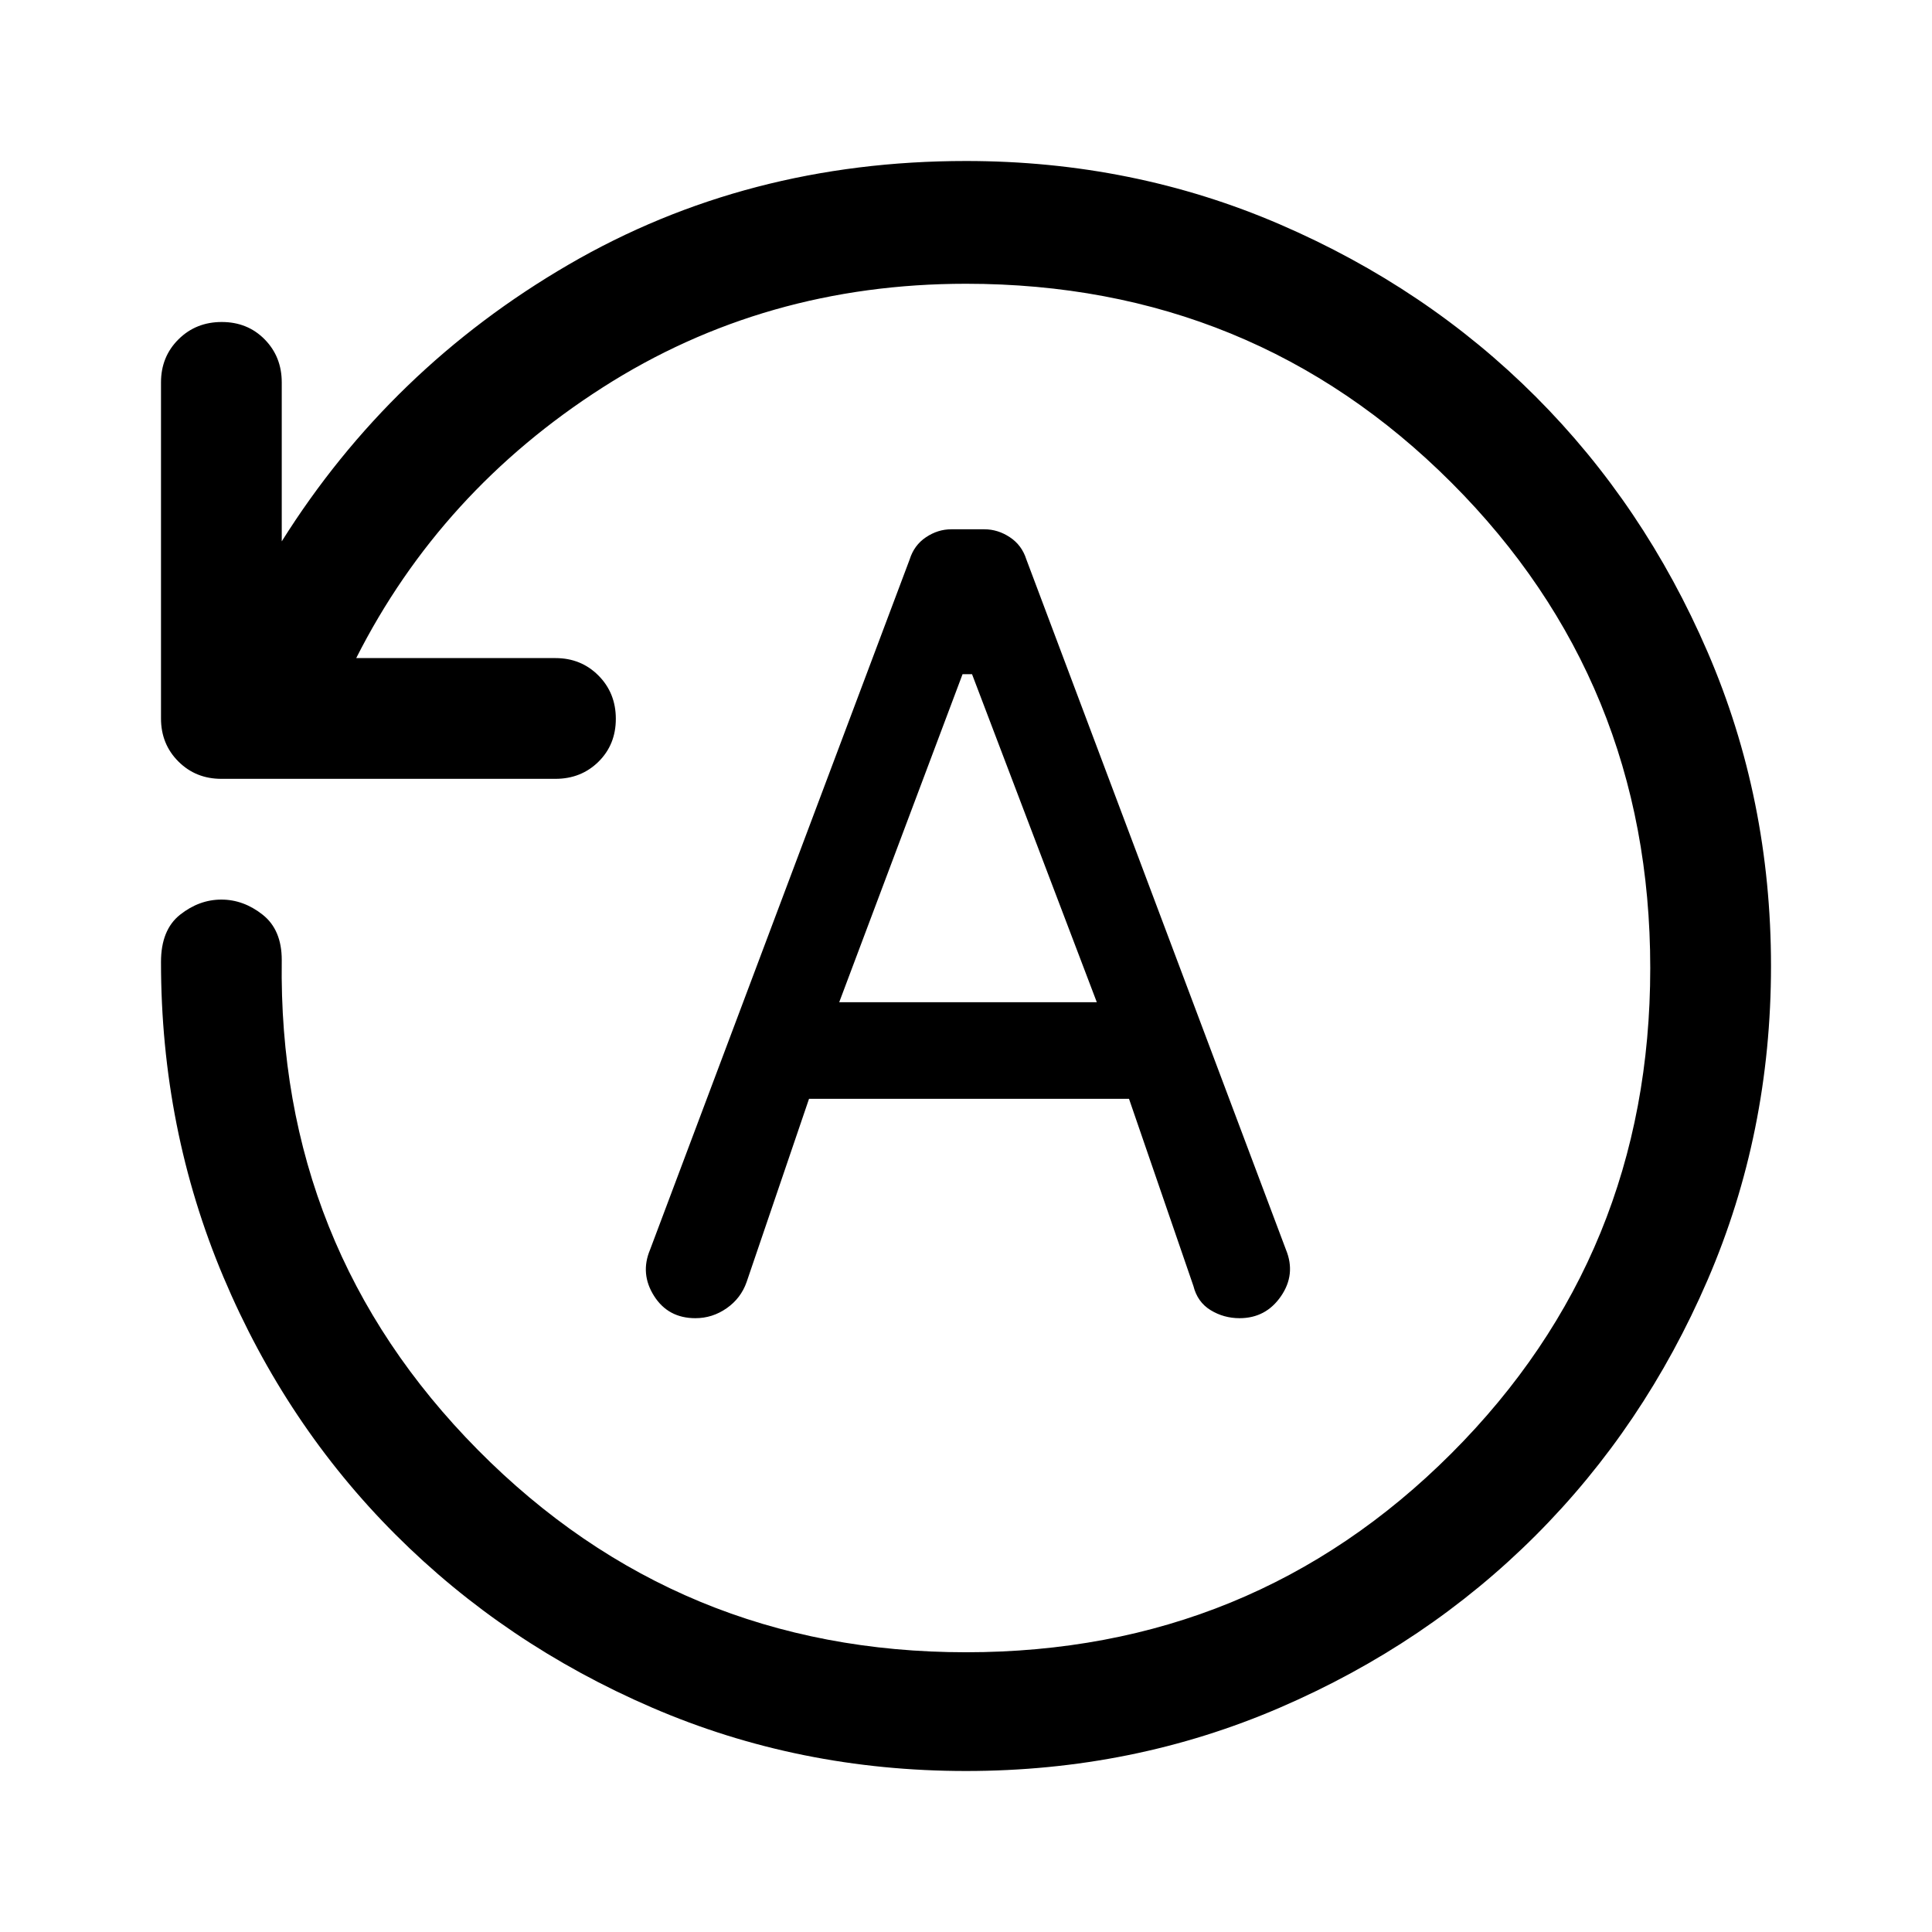 <svg xmlns="http://www.w3.org/2000/svg" width="48" height="48" viewBox="0 -960 960 960" fill="currentColor"><path d="M880-480q0 83-31.5 156T763-197q-54 54-127 85.5T480-80q-83 0-156-31.5t-127.5-86Q142-252 111-325.5T80-482q0-16 9.5-23.5T110-513q11 0 20.5 7.5T140-483q-2 143 97.5 243.5T480-139q142.38 0 241.19-98.81Q820-336.63 820-479q0-142.38-98.81-241.19T480-819q-100 0-180.5 51.5T177-633h99q12.75 0 21.38 8.68 8.62 8.67 8.62 21.5 0 12.82-8.62 21.32-8.63 8.5-21.38 8.5H110q-12.75 0-21.37-8.63Q80-590.25 80-603v-167q0-12.75 8.68-21.38 8.67-8.62 21.5-8.62 12.82 0 21.32 8.62 8.5 8.63 8.5 21.38v79q54-86 142.5-137.5T480-880q83 0 156 31.5T763-763q54 54 85.5 127T880-480Zm-478 66h159l32 93q2 8 8.54 12 6.54 4 14.38 4 13.08 0 20.58-10.9 7.5-10.89 2.5-23.1L510-682q-2.24-7.11-8.2-11.05-5.97-3.95-12.68-3.95h-16.41q-6.71 0-12.6 3.95-5.9 3.94-8.11 11.05L323-339q-5 11.9 2 22.95Q332-305 345.54-305q8.46 0 15.54-4.95 7.09-4.95 9.92-13.05l31-91Zm15-48 61.29-163H483l62 163H417Z"/></svg>
